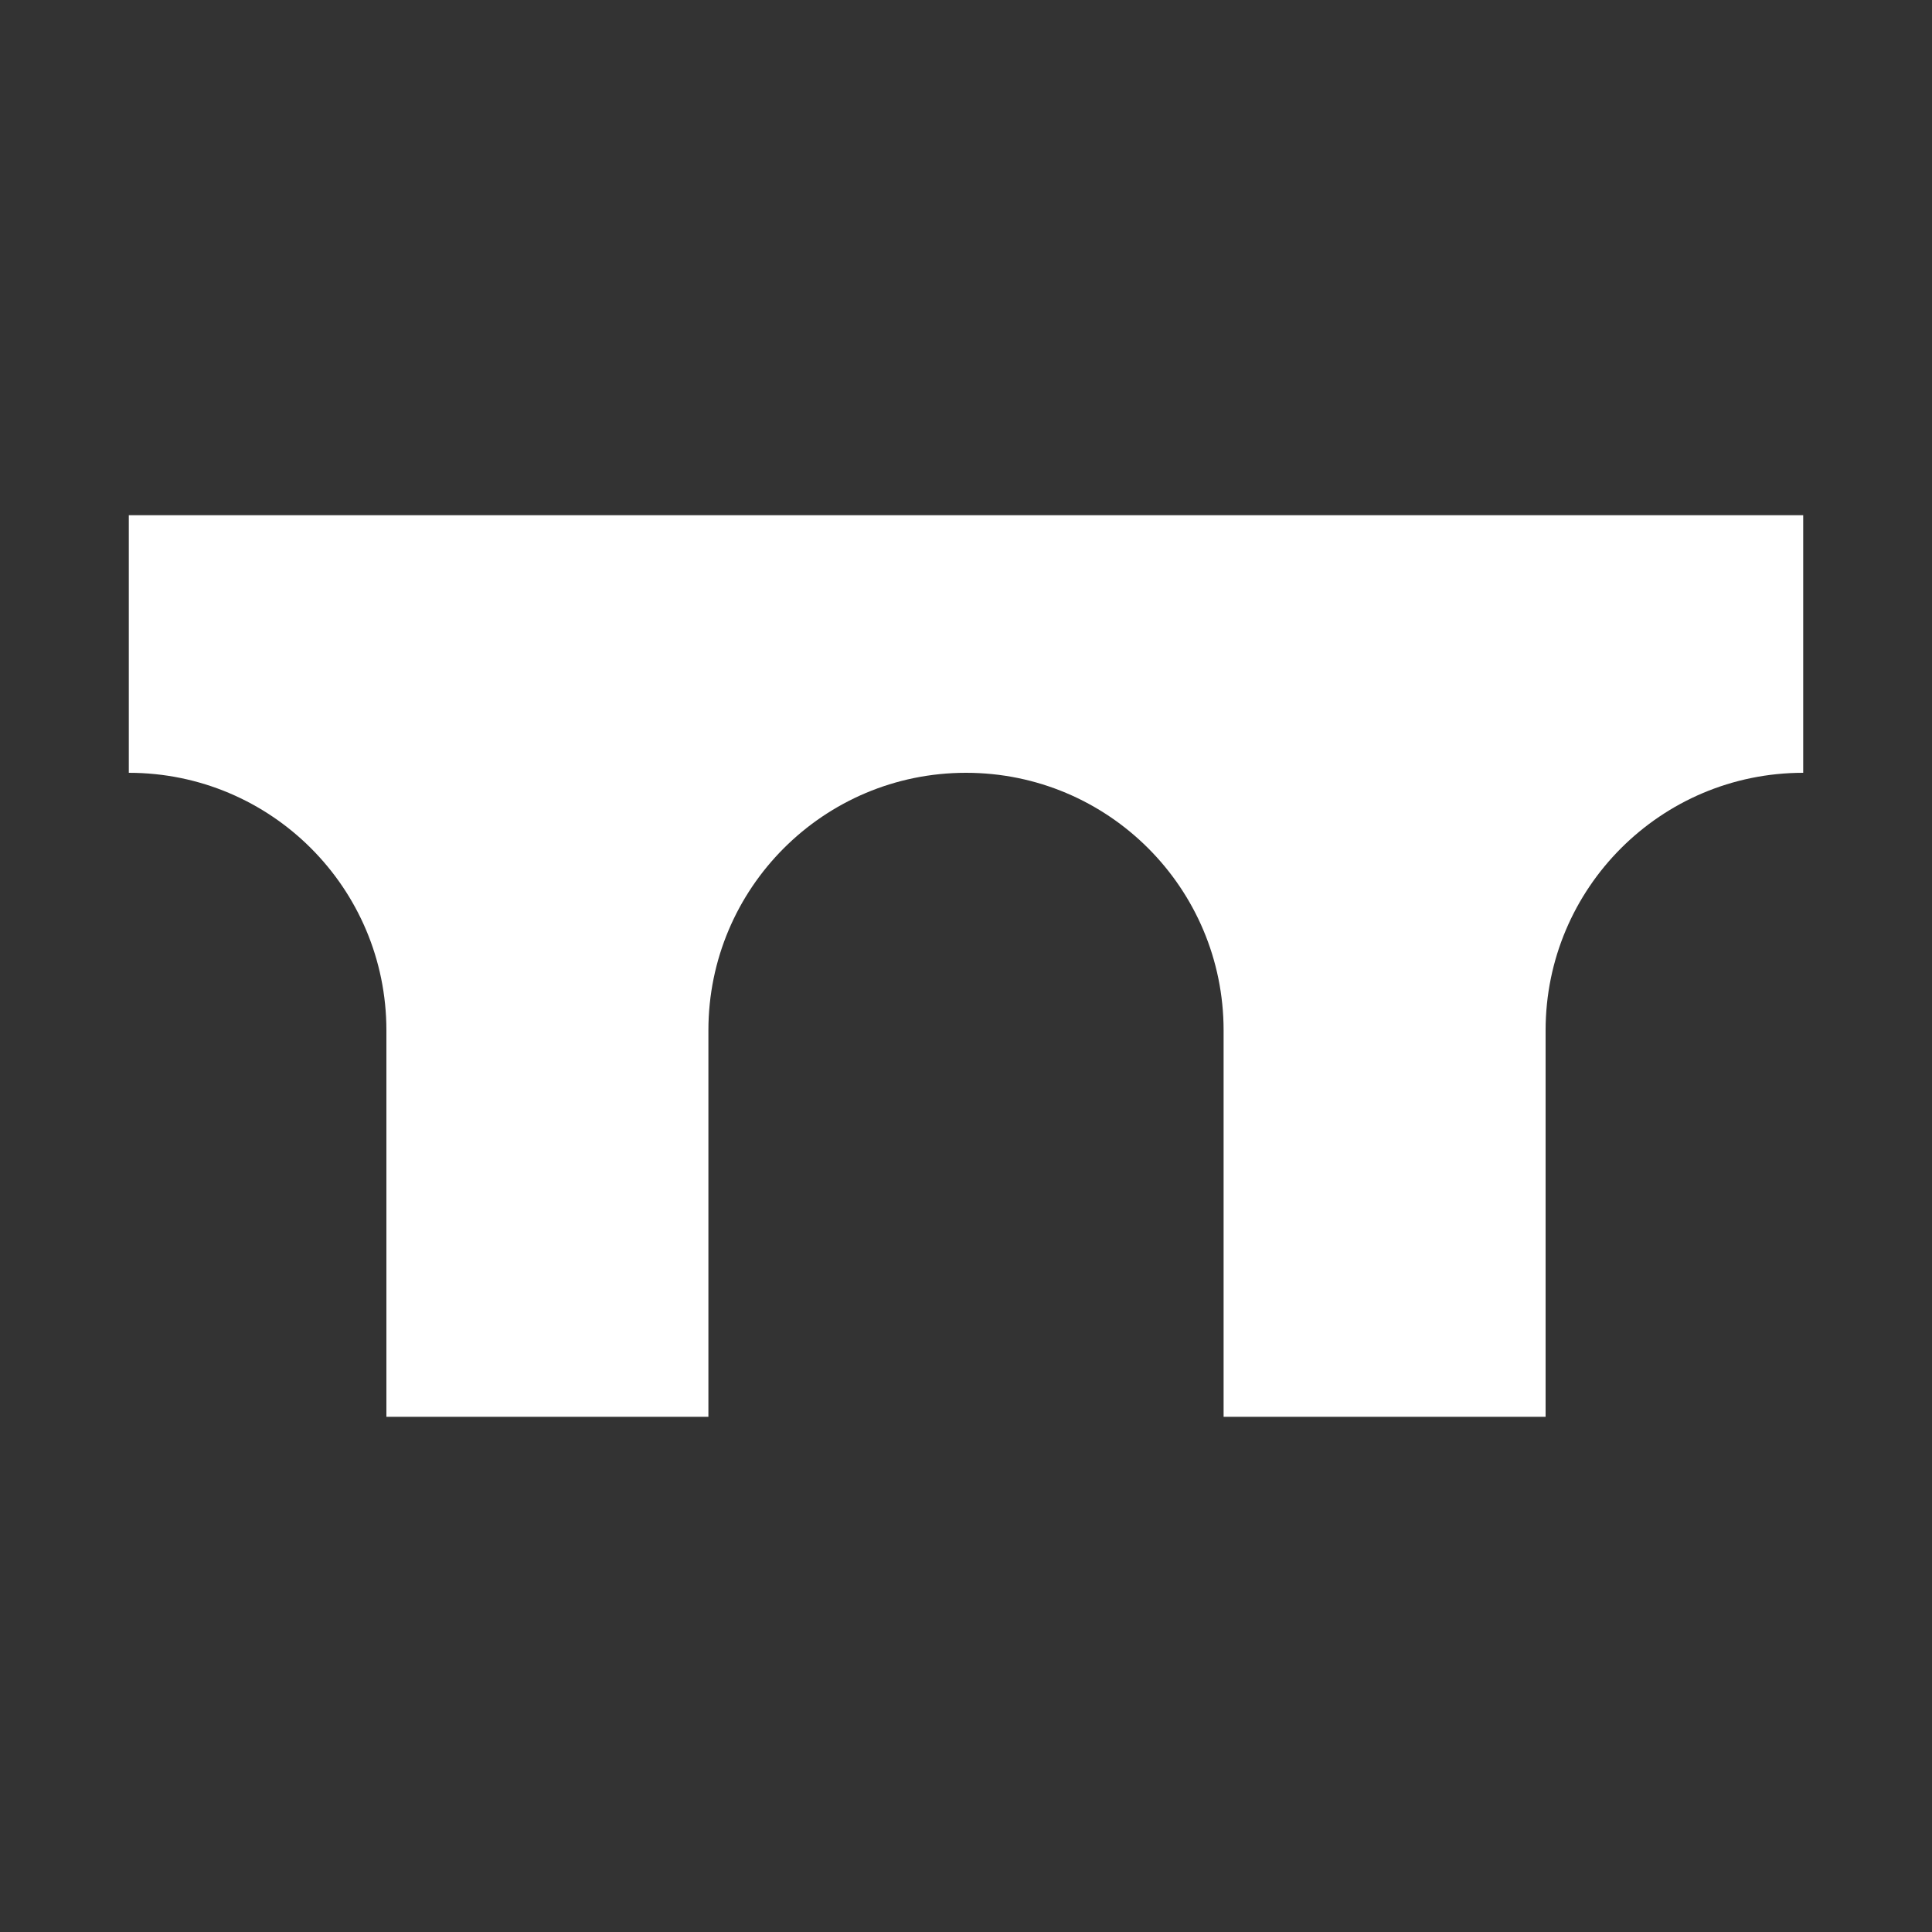 <svg version="1.1" xmlns="http://www.w3.org/2000/svg" xlink="http://www.w3.org/1999/xlink" x="0px" y="0px" width="15px" height="15px" viewBox="0 0 15 15" style="enable-background:new 0 0 15 15;" space="preserve">
    <rect x="0" y="0" width="15" height="15" fill="#333333" stroke="none"/>
    <path d="M14,6C14,6,14,6,14,6L14,6C12.895,6,12,6.895,12,8L12,11L9.5,11L9.5,8C9.5,6.895,8.605,6,7.5,6L7.5,6C6.395,6,5.5,6.895,5.5,8L5.5,11L3,11L3,8C3,6.895,2.105,6,1,6C1,6,1,6,1,6L1,4L14,4L14,6Z" fill="#FFFFFF"/>
    </svg>